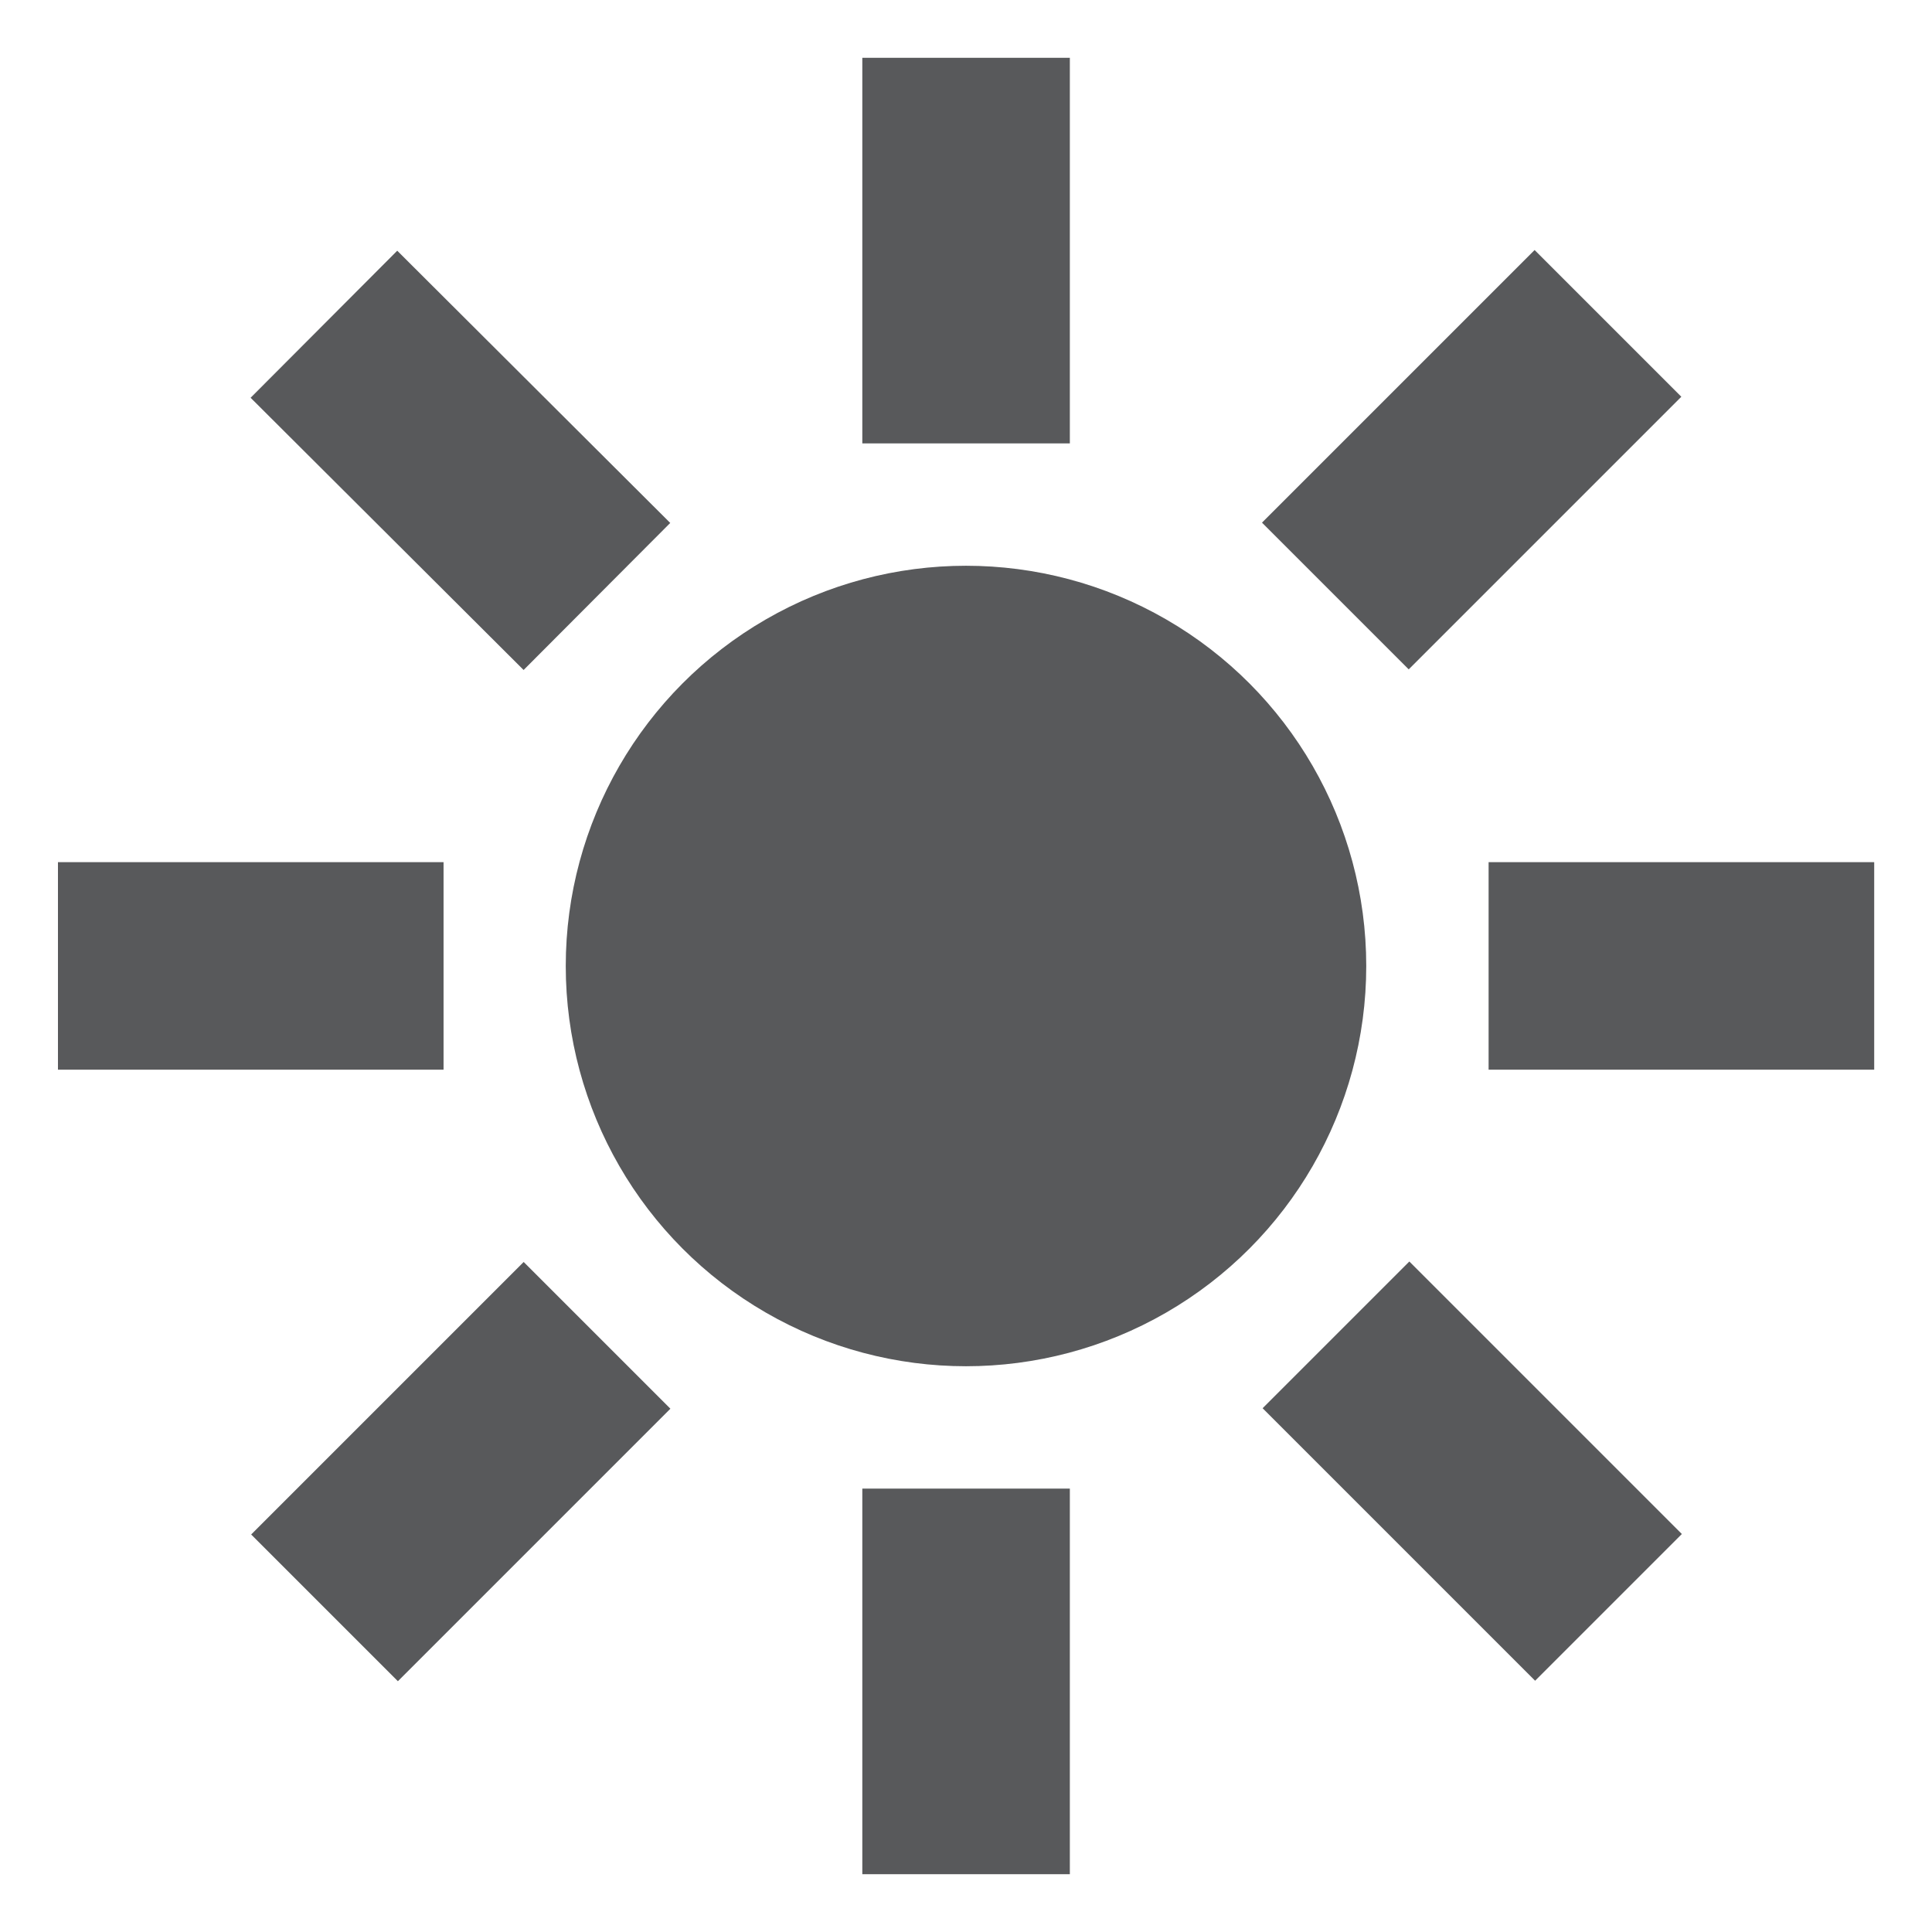 <?xml version="1.0" encoding="utf-8"?>
<!-- Generator: Adobe Illustrator 15.0.0, SVG Export Plug-In  -->
<!DOCTYPE svg PUBLIC "-//W3C//DTD SVG 1.1//EN" "http://www.w3.org/Graphics/SVG/1.1/DTD/svg11.dtd">
<svg version="1.1"
	 xmlns="http://www.w3.org/2000/svg" xmlns:xlink="http://www.w3.org/1999/xlink" xmlns:a="http://ns.adobe.com/AdobeSVGViewerExtensions/3.0/"
	 x="0px" y="0px" width="12px" height="12px" viewBox="-0.36 -0.359 12 12" enable-background="new -0.36 -0.359 12 12"
	 xml:space="preserve">
<defs>
</defs>
<circle fill="#58595B" cx="5.64" cy="5.641" r="2.486"/>
<rect x="4.996" fill="#58595B" width="1.289" height="2.395"/>
<rect x="4.996" y="8.887" fill="#58595B" width="1.289" height="2.395"/>
<rect x="8.886" y="4.996" fill="#58595B" width="2.395" height="1.289"/>
<rect y="4.996" fill="#58595B" width="2.395" height="1.289"/>
<rect x="8.137" y="7.584" transform="matrix(-0.707 0.707 -0.707 -0.707 21.201 8.778)" fill="#58595B" width="1.289" height="2.394"/>
<rect x="1.854" y="1.301" transform="matrix(-0.706 0.708 -0.708 -0.706 6.033 2.495)" fill="#58595B" width="1.29" height="2.395"/>
<rect x="8.137" y="1.3" transform="matrix(0.707 0.707 -0.707 0.707 4.338 -5.478)" fill="#58595B" width="1.289" height="2.395"/>
<rect x="1.855" y="7.584" transform="matrix(0.707 0.707 -0.707 0.707 6.943 0.806)" fill="#58595B" width="1.289" height="2.394"/>
</svg>
